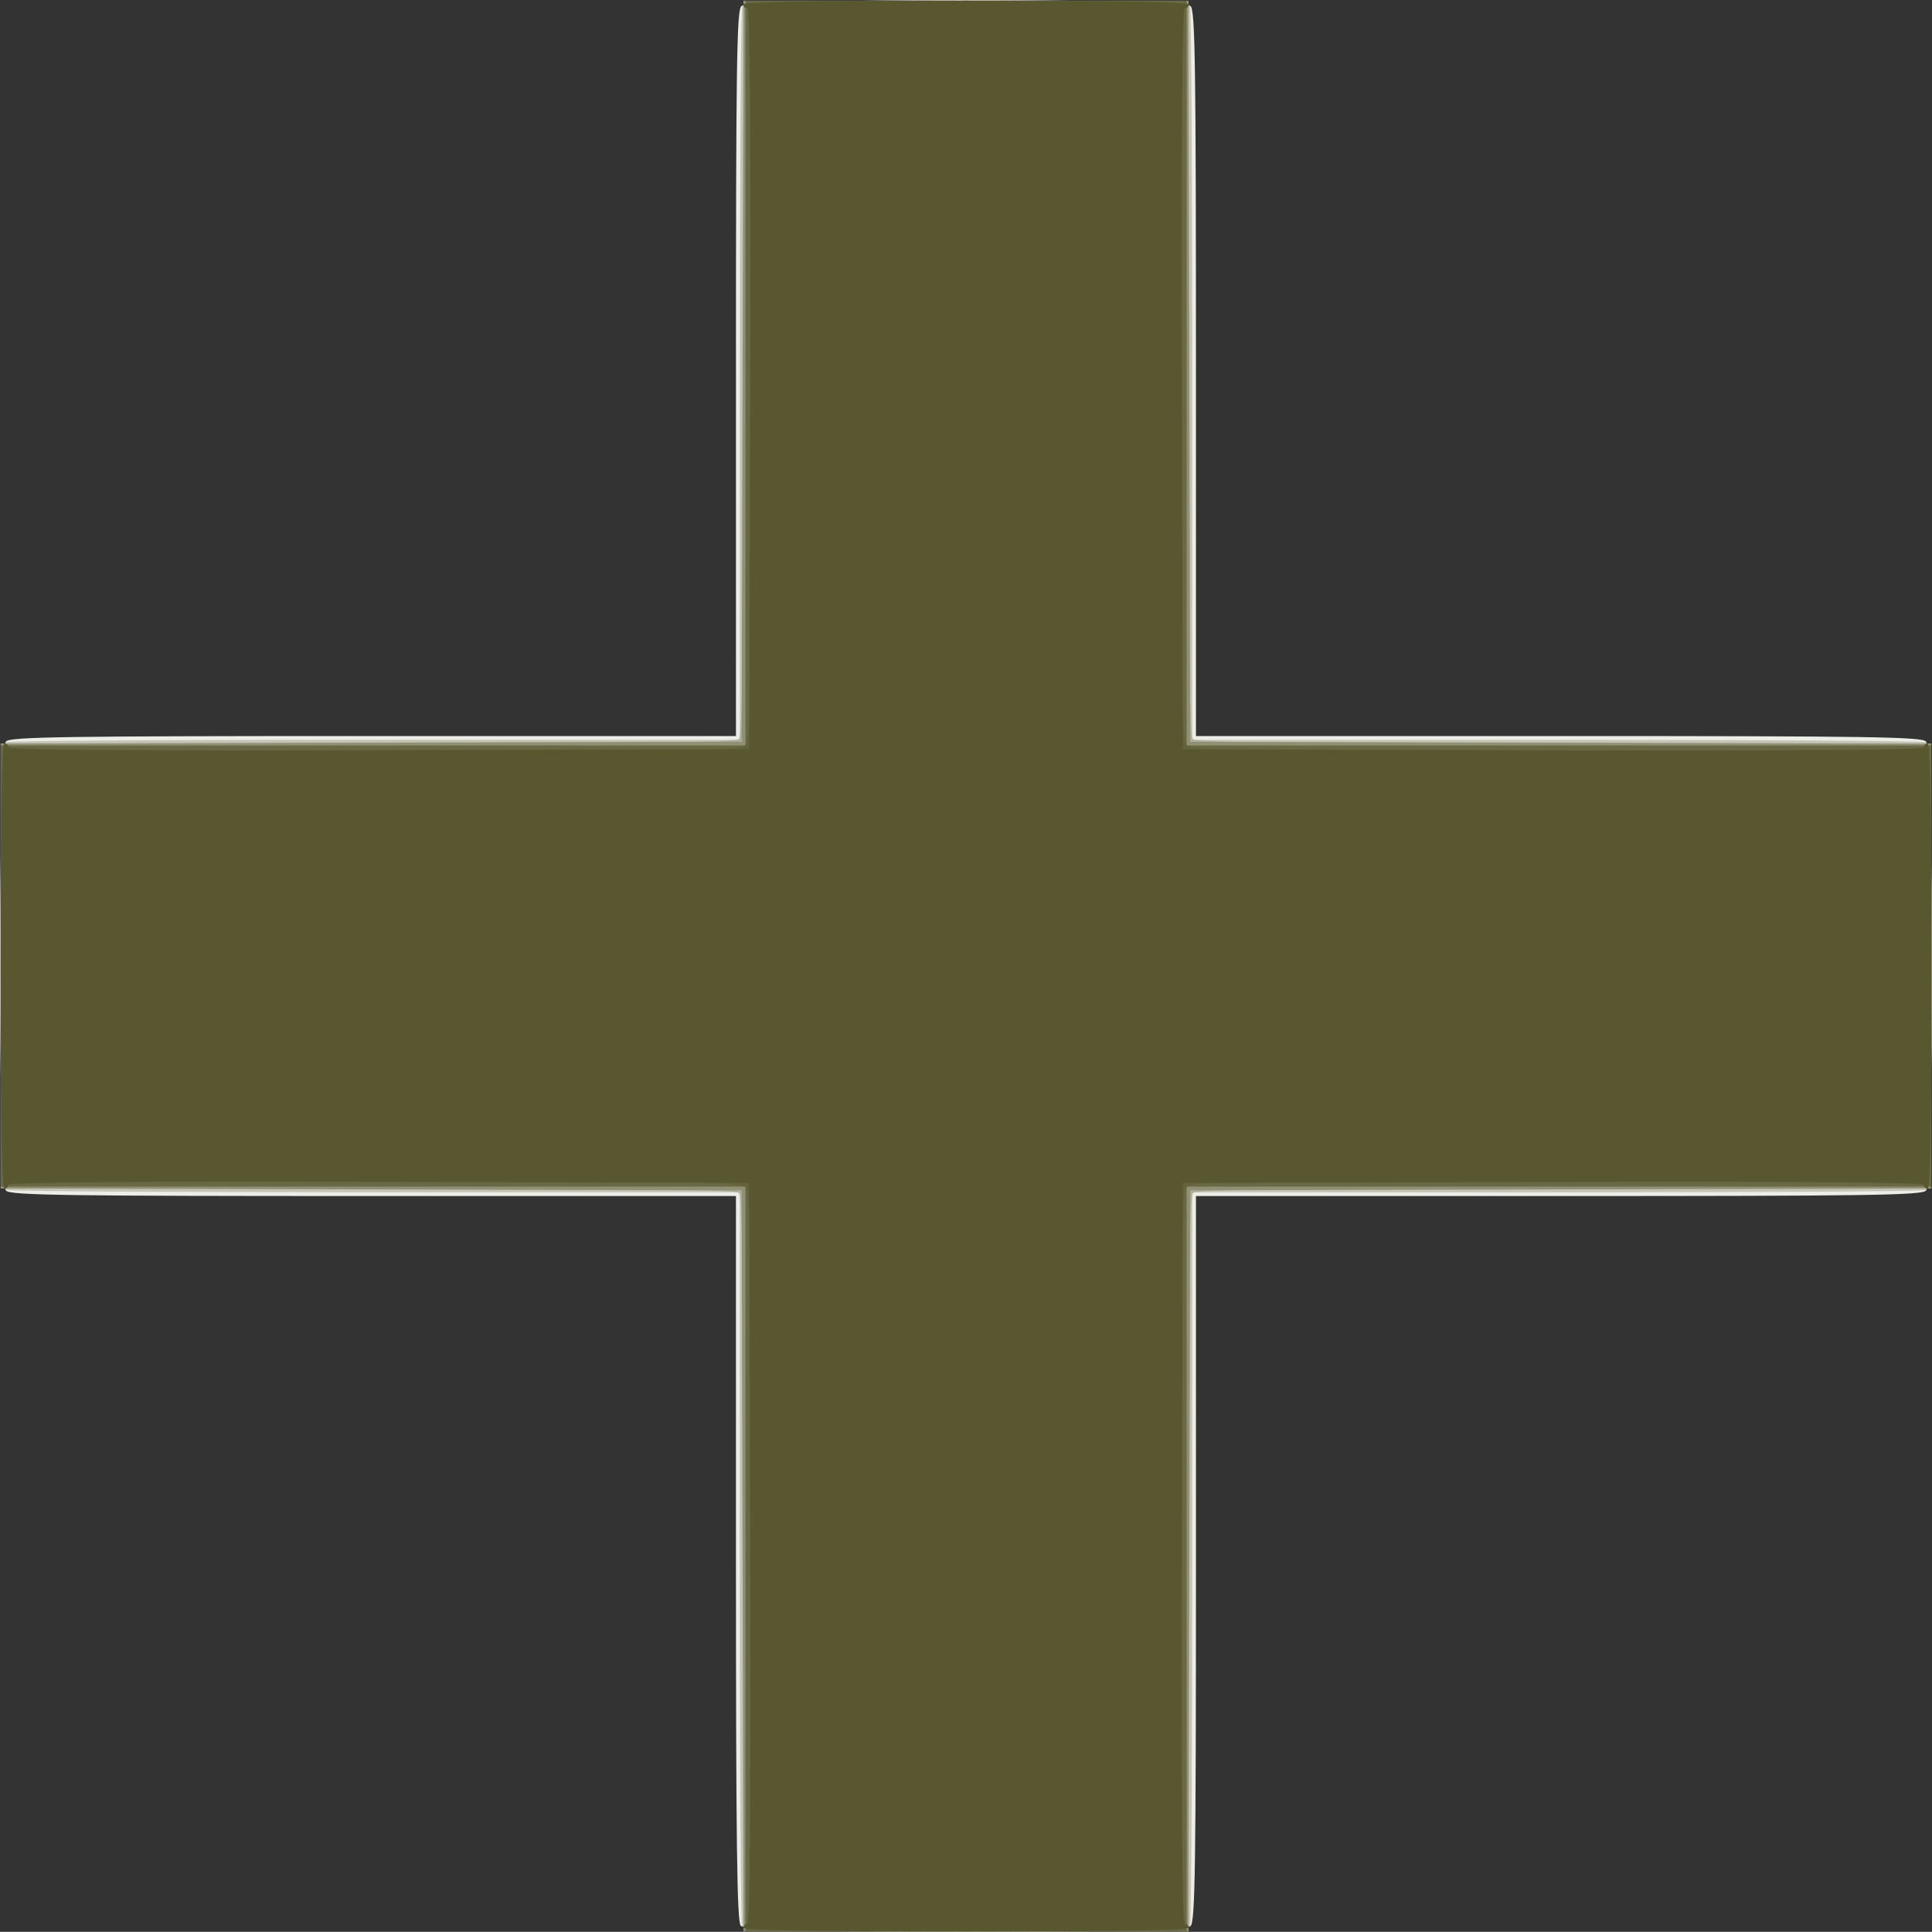 <?xml version="1.0" encoding="UTF-8" standalone="no"?>
<!-- Created with Inkscape (http://www.inkscape.org/) -->

<svg
   xmlns:dc="http://purl.org/dc/elements/1.1/"
   xmlns:cc="http://creativecommons.org/ns#"
   xmlns:rdf="http://www.w3.org/1999/02/22-rdf-syntax-ns#"
   xmlns:svg="http://www.w3.org/2000/svg"
   xmlns="http://www.w3.org/2000/svg"
   xmlns:sodipodi="http://sodipodi.sourceforge.net/DTD/sodipodi-0.dtd"
   xmlns:inkscape="http://www.inkscape.org/namespaces/inkscape"
   id="svg2"
   version="1.1"
   inkscape:version="0.91 r13725"
   width="22.369"
   height="22.367"
   viewBox="0 0 22.369 22.367"
   sodipodi:docname="plus_active.svg">
  <rect x="0" y="0" width="22.369" height="22.367" fill="#333333" stroke="none"/>
  <defs
     id="defs6" />
  <sodipodi:namedview
     pagecolor="#ffffff"
     bordercolor="#666666"
     borderopacity="1"
     objecttolerance="10"
     gridtolerance="10"
     guidetolerance="10"
     inkscape:pageopacity="0"
     inkscape:pageshadow="2"
     inkscape:window-width="1855"
     inkscape:window-height="1056"
     id="namedview4"
     showgrid="false"
     fit-margin-top="0"
     fit-margin-left="0"
     fit-margin-right="0"
     fit-margin-bottom="0"
     inkscape:zoom="10.557517"
     inkscape:cx="35.337912"
     inkscape:cy="1.8056265"
     inkscape:window-x="65"
     inkscape:window-y="24"
     inkscape:window-maximized="1"
     inkscape:current-layer="svg2" />
  <g
     id="g4138"
     transform="translate(0.008,0.008)">
    <path
       style="fill:#edede8"
       d="m 8.568,22.288 c -0.043,-0.049 -0.055,-0.963 -0.055,-4.255 l 0,-4.193 -4.194,0 c -3.577,0 -4.204,-0.009 -4.257,-0.062 -0.093,-0.093 -0.093,-5.108 0,-5.202 0.053,-0.053 0.68,-0.062 4.257,-0.062 l 4.194,0 0,-4.194 c 0,-3.577 0.009,-4.204 0.062,-4.257 0.093,-0.093 5.108,-0.093 5.202,0 0.053,0.053 0.062,0.68 0.062,4.257 l 0,4.194 4.194,0 c 3.577,0 4.204,0.009 4.257,0.062 0.093,0.093 0.093,5.108 0,5.202 -0.053,0.053 -0.68,0.062 -4.257,0.062 l -4.194,0 0,4.194 c 0,3.577 -0.009,4.204 -0.062,4.257 -0.093,0.093 -5.128,0.09 -5.21,-0.003 z"
       id="path4152"
       inkscape:connector-curvature="0" />
    <path
       style="fill:#c5c4b7"
       d="m 8.584,22.285 c -0.015,-0.038 -0.027,-1.963 -0.027,-4.279 l 0,-4.21 -4.21,0 c -2.315,0 -4.241,-0.012 -4.279,-0.026 C 0.007,13.746 0,13.477 0,11.177 0,8.877 0.007,8.608 0.069,8.584 0.107,8.569 2.032,8.557 4.348,8.557 l 4.21,0 0,-4.21 c 0,-2.315 0.012,-4.241 0.027,-4.279 C 8.608,0.007 8.877,0 11.177,0 c 2.3,0 2.569,0.007 2.593,0.069 0.015,0.038 0.026,1.963 0.026,4.279 l 0,4.21 4.21,0 c 2.315,0 4.241,0.012 4.279,0.027 0.062,0.024 0.069,0.293 0.069,2.593 0,2.3 -0.007,2.569 -0.069,2.593 -0.038,0.015 -1.963,0.026 -4.279,0.026 l -4.21,0 0,4.21 c 0,2.315 -0.012,4.241 -0.026,4.279 -0.024,0.062 -0.293,0.069 -2.593,0.069 -2.3,0 -2.569,-0.007 -2.593,-0.069 z"
       id="path4150"
       inkscape:connector-curvature="0" />
    <path
       style="fill:#b0b09d"
       d="m 8.601,18.106 c 0,-3.246 -0.012,-4.26 -0.052,-4.3 C 8.509,13.765 7.494,13.753 4.248,13.753 l -4.248,0 0,-2.576 0,-2.576 4.248,0 c 3.246,0 4.26,-0.012 4.3,-0.052 0.04,-0.04 0.052,-1.055 0.052,-4.3 l 0,-4.248 2.576,0 2.576,0 0,4.248 c 0,3.246 0.012,4.26 0.052,4.3 0.04,0.04 1.055,0.052 4.3,0.052 l 4.248,0 0,2.576 0,2.576 -4.248,0 c -3.246,0 -4.26,0.012 -4.3,0.052 -0.04,0.04 -0.052,1.055 -0.052,4.3 l 0,4.248 -2.576,0 -2.576,0 0,-4.248 z"
       id="path4148"
       inkscape:connector-curvature="0" />
    <path
       style="fill:#909075"
       d="M 8.59,18.064 8.579,13.775 4.29,13.763 0,13.752 0,11.177 0,8.601 4.29,8.59 8.579,8.579 8.59,4.29 8.601,0 l 2.575,0 2.575,0 0.011,4.29 0.011,4.29 4.29,0.011 4.29,0.011 0,2.575 0,2.575 -4.29,0.011 -4.29,0.011 -0.011,4.29 -0.011,4.29 -2.575,0 -2.575,0 -0.011,-4.29 z"
       id="path4146"
       inkscape:connector-curvature="0" />
    <path
       style="fill:#696845"
       d="m 8.623,18.042 0,-4.311 -4.311,0 -4.311,0 0,-2.554 0,-2.554 4.311,0 4.311,0 0,-4.311 0,-4.311 2.554,0 2.554,0 0,4.311 0,4.311 4.311,0 4.311,0 0,2.554 0,2.554 -4.311,0 -4.311,0 0,4.311 0,4.311 -2.554,0 -2.554,0 0,-4.311 z"
       id="path4144"
       inkscape:connector-curvature="0" />
    <path
       style="fill:#63623d"
       d="m 8.601,22.31 c 0,-0.024 0.02,-0.044 0.044,-0.044 0.029,0 0.044,-1.44 0.044,-4.232 0,-3.789 -0.007,-4.239 -0.069,-4.3 -0.061,-0.061 -0.512,-0.069 -4.3,-0.069 -2.792,0 -4.232,0.015 -4.232,0.044 0,0.024 -0.02,0.044 -0.044,0.044 C 0.015,13.753 0,12.865 0,11.177 0,9.489 0.015,8.601 0.044,8.601 c 0.024,0 0.044,0.02 0.044,0.044 0,0.029 1.44,0.044 4.232,0.044 3.789,0 4.239,-0.007 4.3,-0.069 0.061,-0.061 0.069,-0.512 0.069,-4.3 0,-2.792 -0.015,-4.232 -0.044,-4.232 -0.024,0 -0.044,-0.02 -0.044,-0.044 C 8.601,0.015 9.489,0 11.177,0 c 1.688,0 2.576,0.015 2.576,0.044 0,0.024 -0.02,0.044 -0.044,0.044 -0.029,0 -0.044,1.44 -0.044,4.232 0,3.789 0.007,4.239 0.069,4.3 0.061,0.061 0.512,0.069 4.3,0.069 2.792,0 4.232,-0.015 4.232,-0.044 0,-0.024 0.02,-0.044 0.044,-0.044 0.029,0 0.044,0.888 0.044,2.576 0,1.688 -0.015,2.576 -0.044,2.576 -0.024,0 -0.044,-0.02 -0.044,-0.044 0,-0.029 -1.44,-0.044 -4.232,-0.044 -3.789,0 -4.239,0.007 -4.3,0.069 -0.061,0.061 -0.069,0.512 -0.069,4.3 0,2.792 0.015,4.232 0.044,4.232 0.024,0 0.044,0.02 0.044,0.044 0,0.029 -0.888,0.044 -2.576,0.044 -1.688,0 -2.576,-0.015 -2.576,-0.044 z"
       id="path4142"
       inkscape:connector-curvature="0" />
    <path
       style="fill:#58572f"
       d="m 8.601,22.31 c 0,-0.024 0.02,-0.044 0.044,-0.044 0.029,0 0.04,-1.438 0.033,-4.29 L 8.666,13.687 4.377,13.676 c -2.852,-0.007 -4.29,0.004 -4.29,0.033 0,0.024 -0.02,0.044 -0.044,0.044 C 0.015,13.753 0,12.865 0,11.177 0,9.489 0.015,8.601 0.044,8.601 c 0.024,0 0.044,0.02 0.044,0.044 0,0.029 1.438,0.04 4.29,0.033 L 8.666,8.666 8.678,4.377 c 0.007,-2.852 -0.004,-4.29 -0.033,-4.29 -0.024,0 -0.044,-0.02 -0.044,-0.044 C 8.601,0.015 9.489,0 11.177,0 c 1.688,0 2.576,0.015 2.576,0.044 0,0.024 -0.02,0.044 -0.044,0.044 -0.029,0 -0.04,1.438 -0.033,4.29 l 0.011,4.29 4.29,0.011 c 2.852,0.007 4.29,-0.004 4.29,-0.033 0,-0.024 0.02,-0.044 0.044,-0.044 0.029,0 0.044,0.888 0.044,2.576 0,1.688 -0.015,2.576 -0.044,2.576 -0.024,0 -0.044,-0.02 -0.044,-0.044 0,-0.029 -1.438,-0.04 -4.29,-0.033 l -4.29,0.011 -0.011,4.29 c -0.007,2.852 0.004,4.29 0.033,4.29 0.024,0 0.044,0.02 0.044,0.044 0,0.029 -0.888,0.044 -2.576,0.044 -1.688,0 -2.576,-0.015 -2.576,-0.044 z"
       id="path4140"
       inkscape:connector-curvature="0" />
  </g>
</svg>
